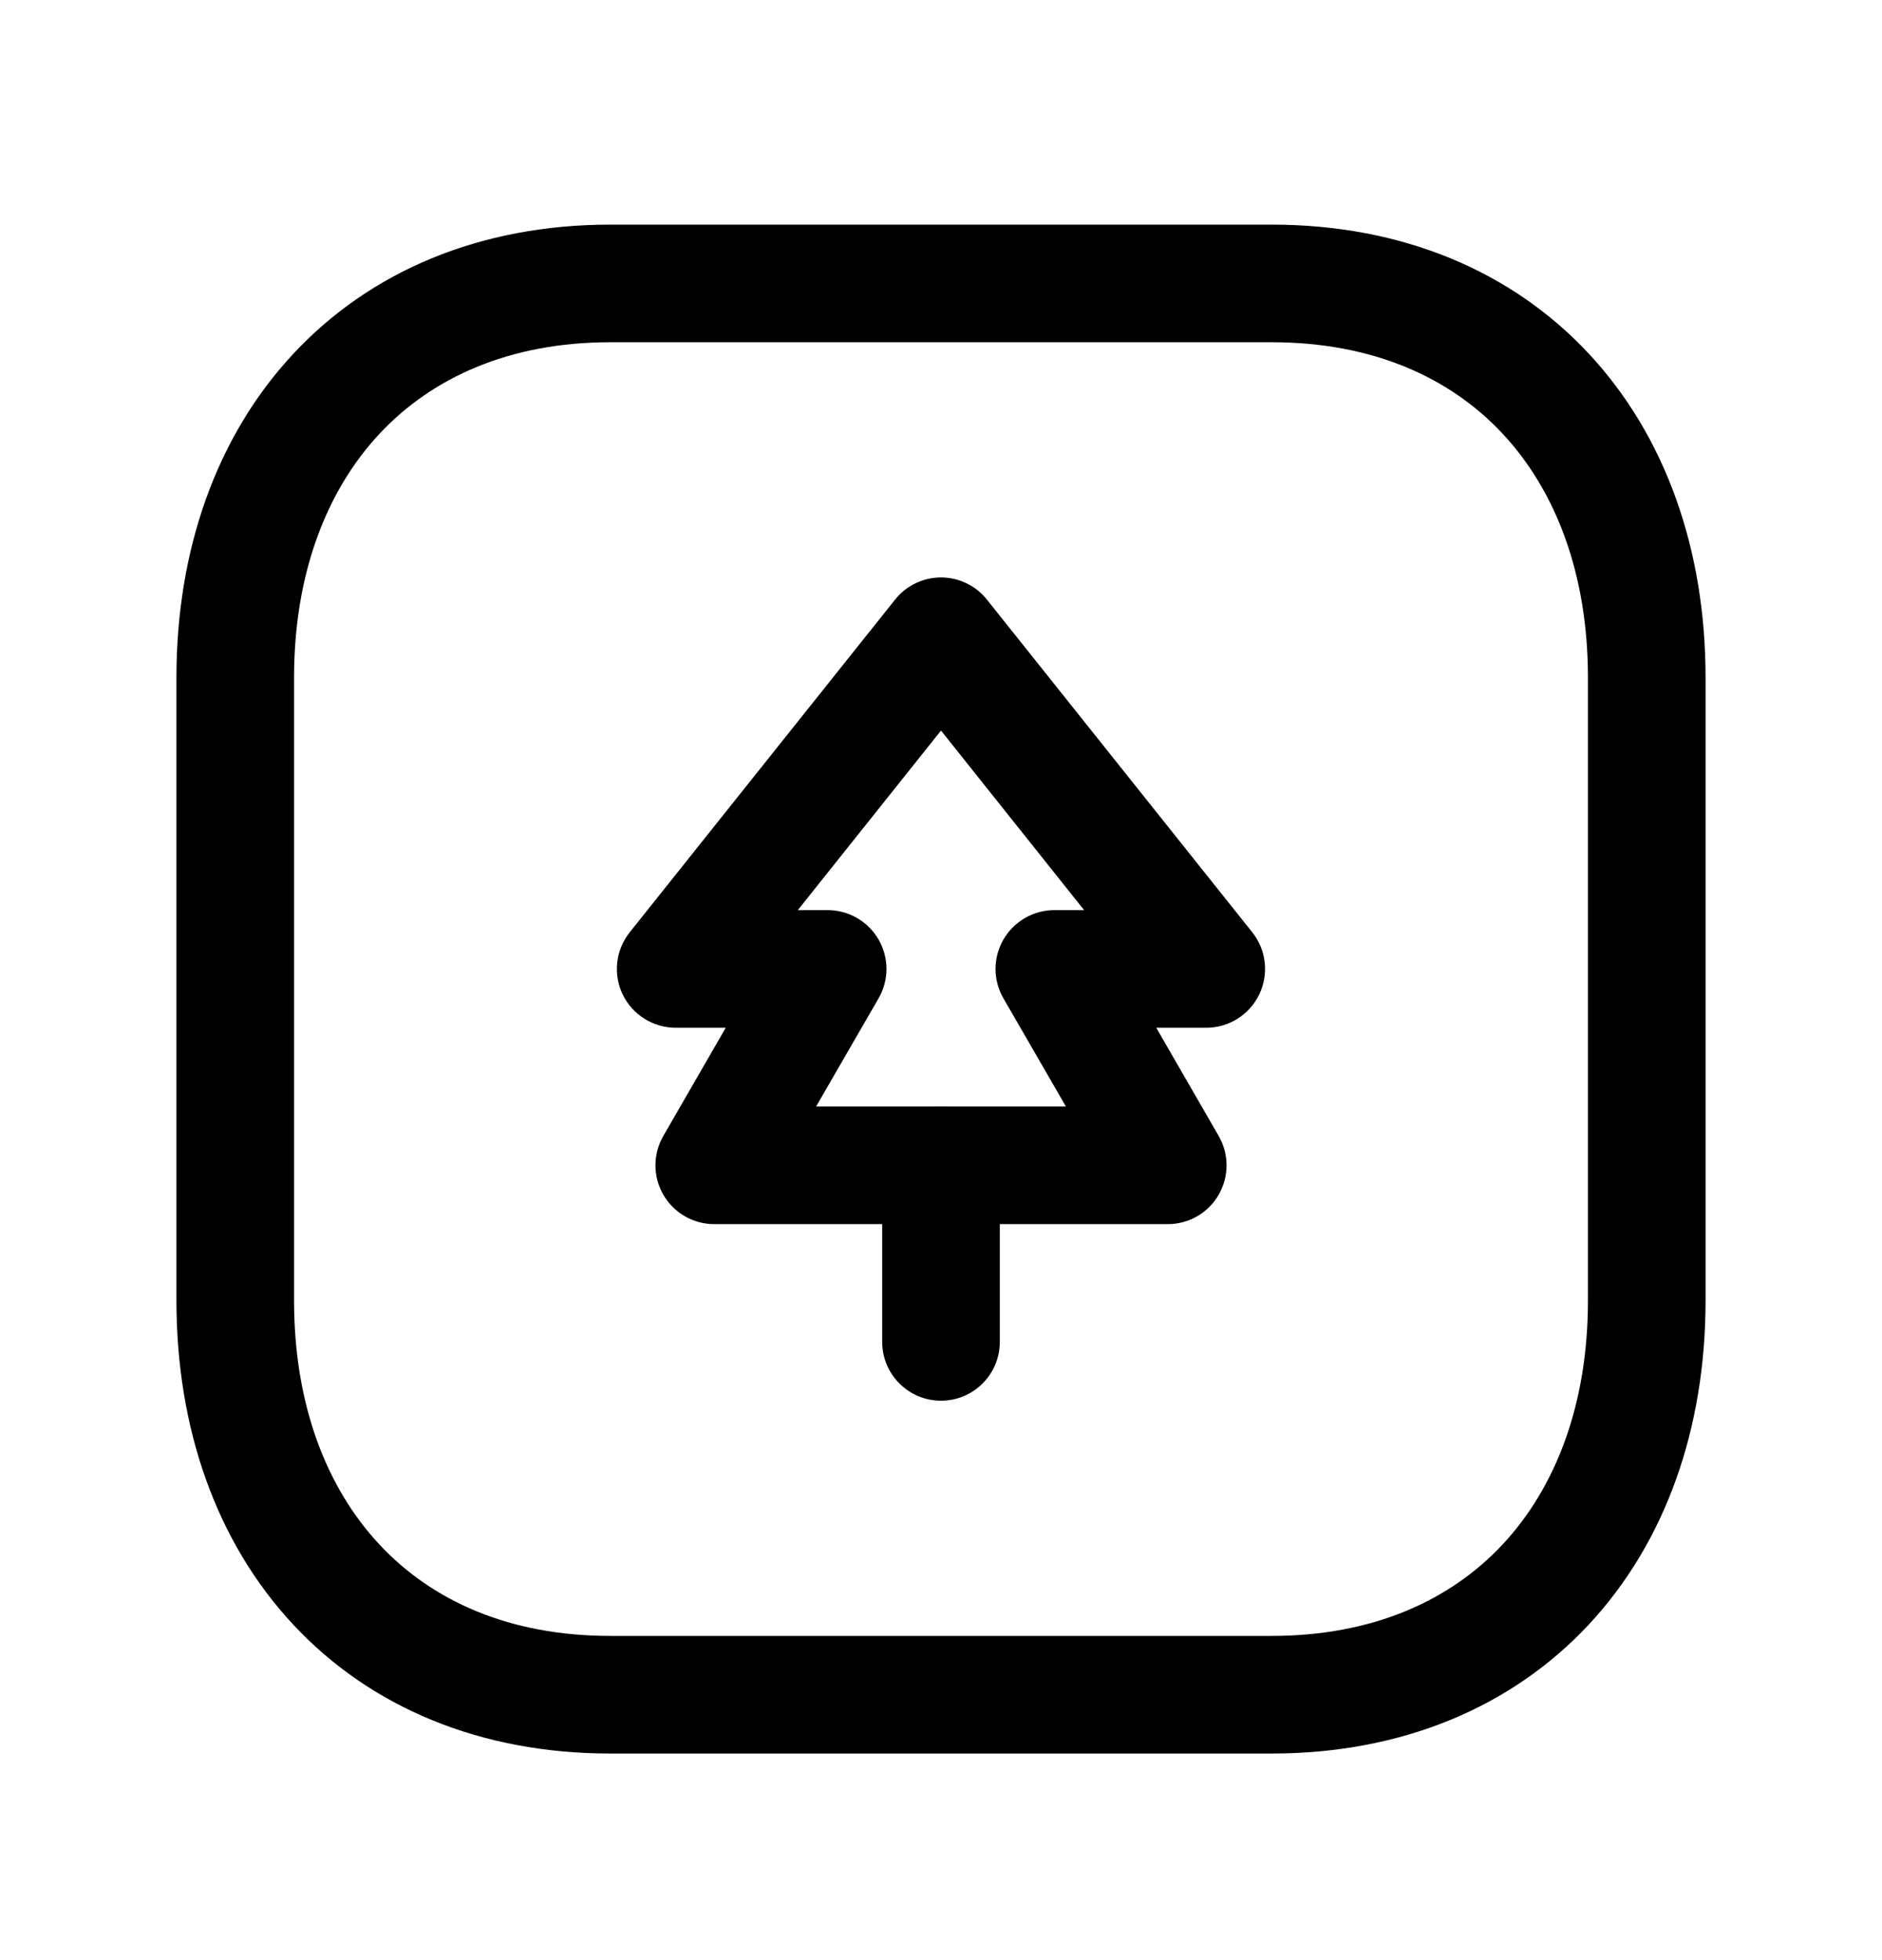 <svg width="24" height="25" viewBox="0 0 24 25" fill="none" xmlns="http://www.w3.org/2000/svg">
<path fill-rule="evenodd" clip-rule="evenodd" d="M4.837 5.535C4.16 6.262 3.75 7.325 3.75 8.642V16.589C3.75 17.907 4.159 18.969 4.835 19.695C5.505 20.416 6.493 20.865 7.782 20.865H16.216C17.505 20.865 18.494 20.415 19.165 19.695C19.841 18.969 20.25 17.907 20.25 16.589V8.642C20.25 7.324 19.841 6.261 19.165 5.535C18.495 4.815 17.506 4.365 16.217 4.365H7.782C6.498 4.365 5.509 4.815 4.837 5.535ZM3.74 4.513C4.725 3.456 6.127 2.865 7.782 2.865H16.217C17.876 2.865 19.279 3.456 20.263 4.513C21.241 5.564 21.75 7.014 21.75 8.642V16.589C21.75 18.216 21.241 19.667 20.263 20.718C19.279 21.774 17.876 22.365 16.216 22.365H7.782C6.123 22.365 4.72 21.774 3.737 20.718C2.758 19.667 2.25 18.216 2.25 16.589V8.642C2.25 7.013 2.761 5.563 3.74 4.513Z" fill="black"/>
<path fill-rule="evenodd" clip-rule="evenodd" d="M12 7.365C12.228 7.365 12.444 7.469 12.586 7.648L15.969 11.89C16.149 12.116 16.183 12.424 16.058 12.684C15.933 12.943 15.671 13.108 15.383 13.108H14.745L15.541 14.488C15.675 14.72 15.675 15.005 15.541 15.238C15.408 15.47 15.16 15.613 14.892 15.613H9.108C8.84 15.613 8.593 15.47 8.459 15.238C8.325 15.005 8.325 14.72 8.459 14.488L9.255 13.108H8.617C8.329 13.108 8.066 12.943 7.941 12.684C7.816 12.424 7.851 12.116 8.031 11.89L11.414 7.648C11.556 7.469 11.772 7.365 12 7.365ZM10.174 11.608H10.554C10.822 11.608 11.07 11.751 11.204 11.983C11.338 12.215 11.338 12.501 11.204 12.733L10.407 14.113H13.593L12.796 12.733C12.662 12.501 12.662 12.215 12.796 11.983C12.931 11.751 13.178 11.608 13.446 11.608H13.825L12 9.318L10.174 11.608Z" fill="black"/>
<path fill-rule="evenodd" clip-rule="evenodd" d="M12 14.113C12.414 14.113 12.75 14.449 12.75 14.863L12.75 17.115C12.75 17.529 12.414 17.865 12 17.865C11.586 17.865 11.25 17.529 11.25 17.115L11.25 14.863C11.25 14.449 11.586 14.113 12 14.113Z" fill="black"/>
</svg>